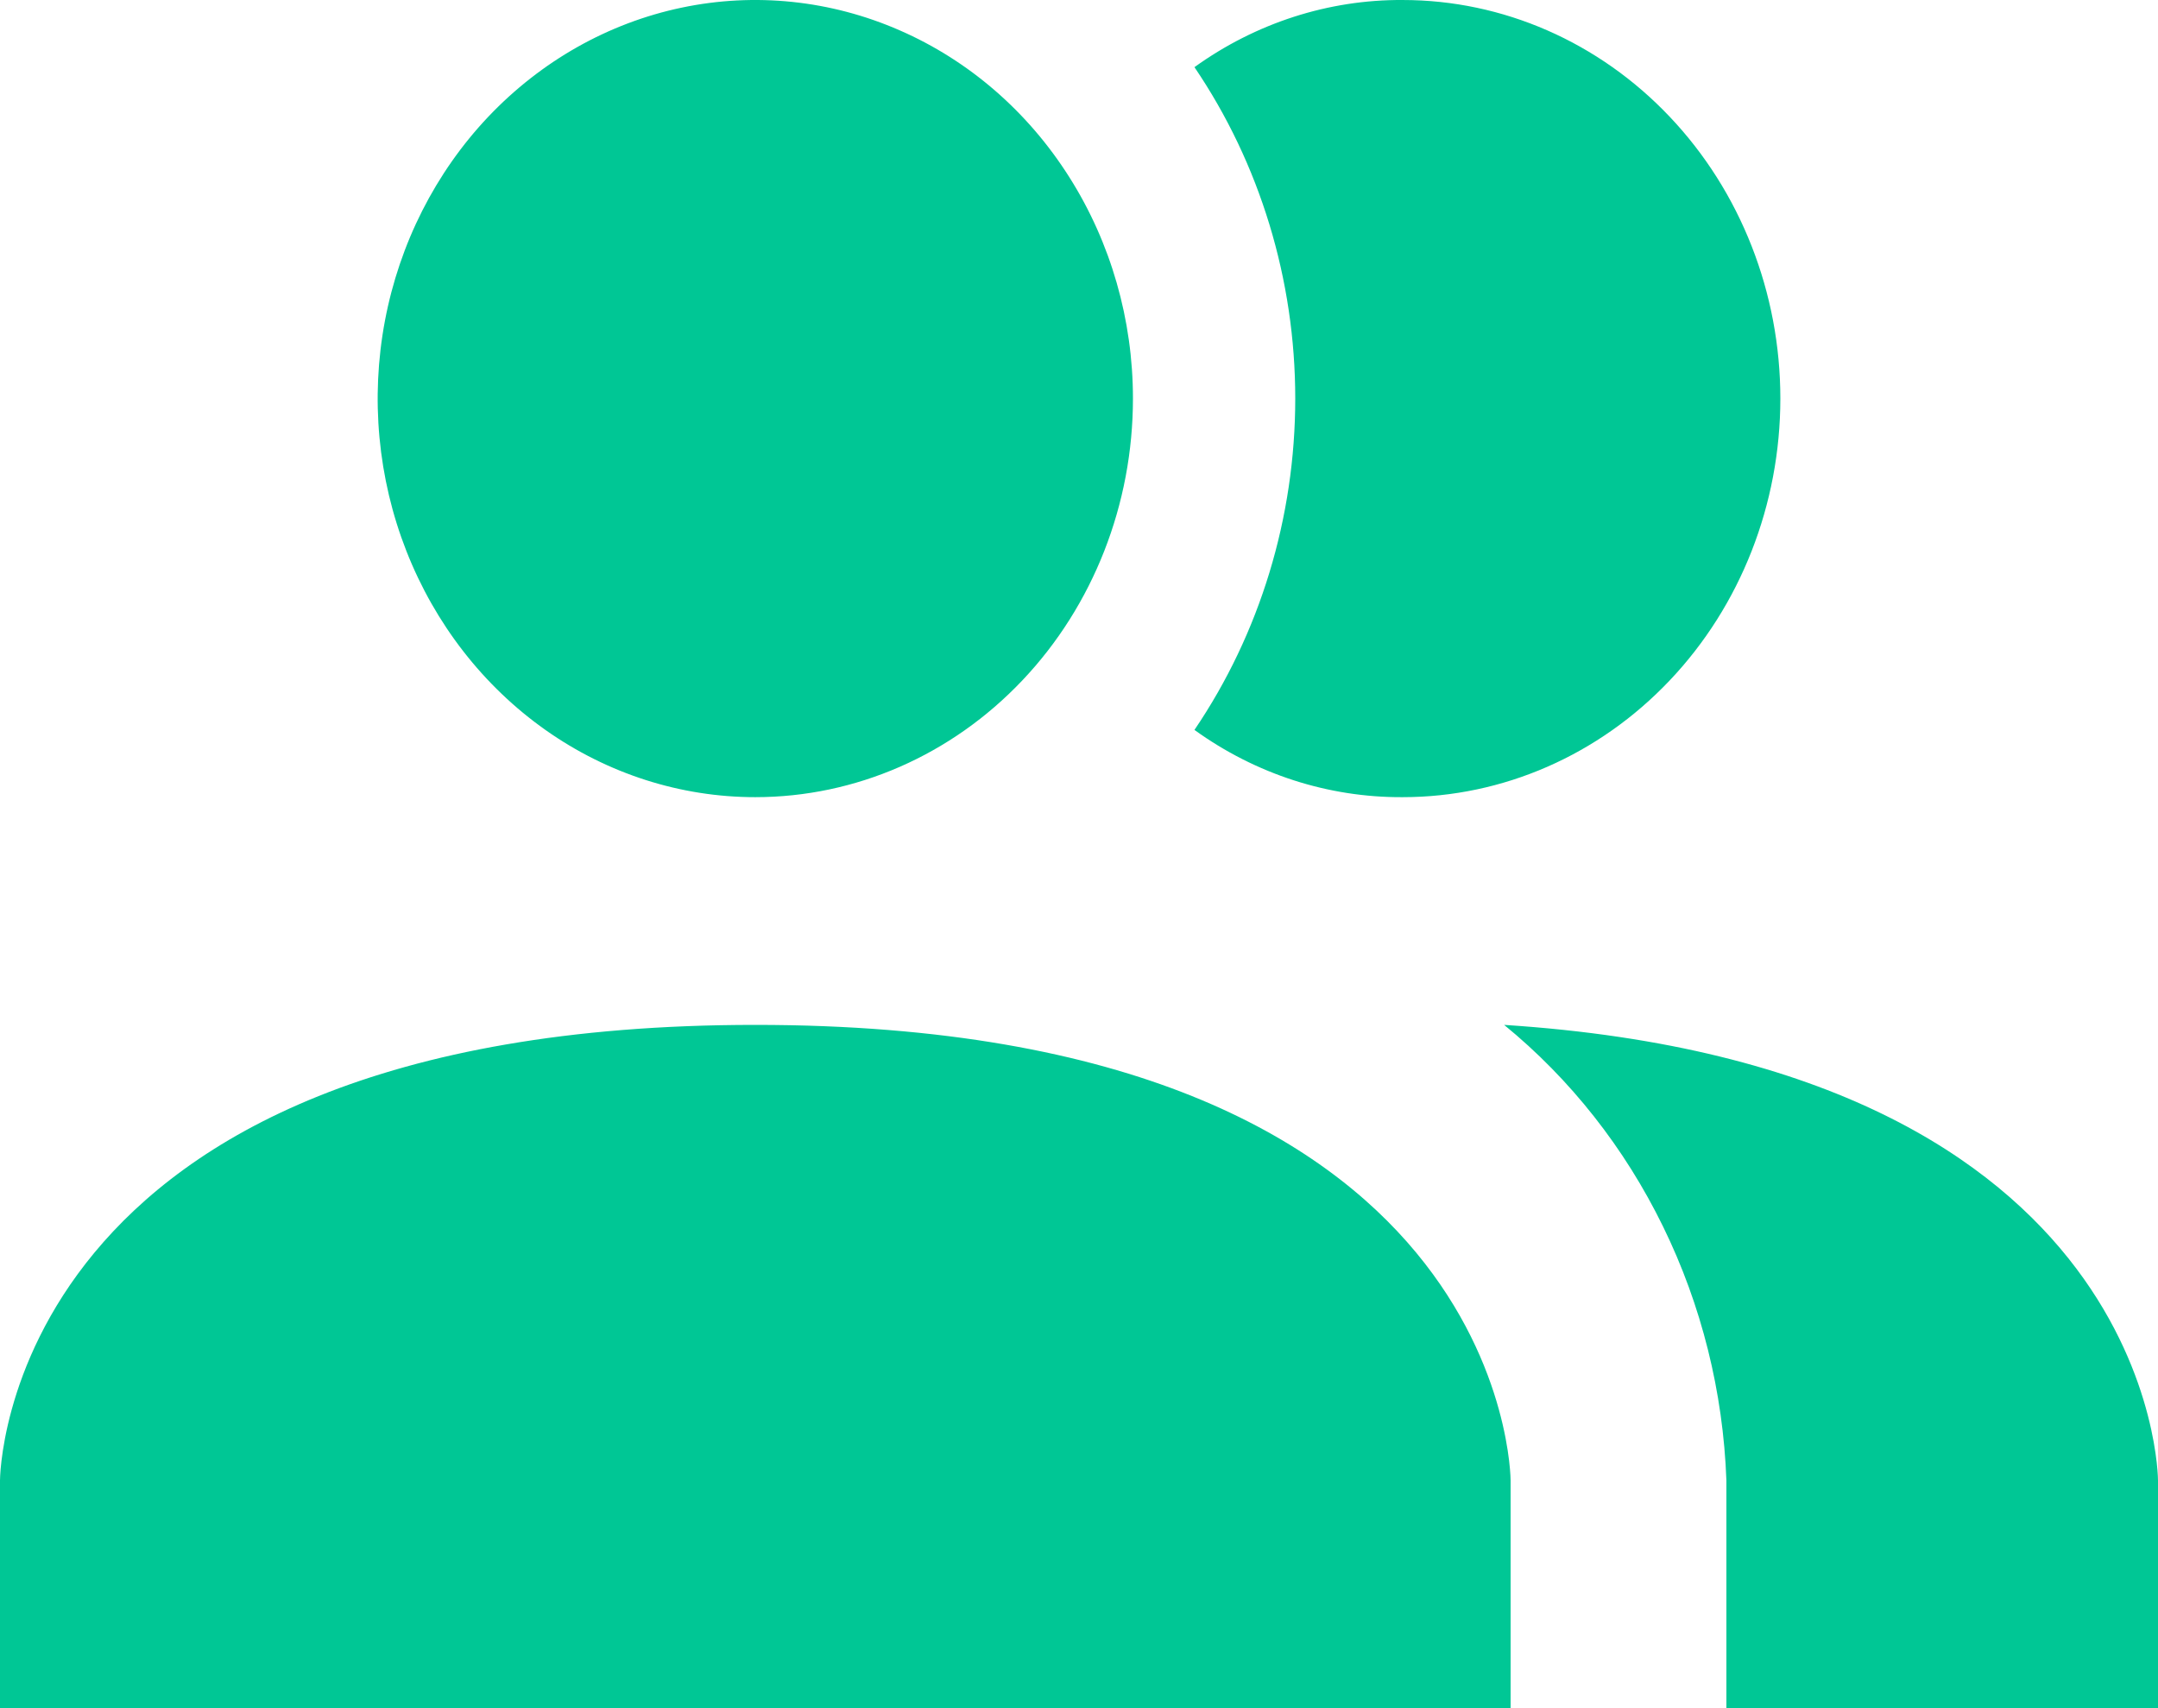 <svg width="24" height="19" viewBox="0 0 24 19" fill="none" xmlns="http://www.w3.org/2000/svg">
<path d="M16.8 16.467V19H0V16.467C0 16.467 0 11.4 8.4 11.4C16.8 11.4 16.8 16.467 16.8 16.467ZM12.6 4.433C12.6 3.557 12.354 2.699 11.892 1.97C11.431 1.241 10.775 0.673 10.007 0.338C9.24 0.002 8.395 -0.086 7.581 0.085C6.766 0.256 6.018 0.679 5.43 1.299C4.843 1.919 4.443 2.709 4.281 3.568C4.119 4.428 4.202 5.32 4.52 6.13C4.838 6.94 5.376 7.632 6.067 8.12C6.757 8.607 7.569 8.867 8.4 8.867C9.514 8.867 10.582 8.4 11.37 7.568C12.158 6.737 12.6 5.609 12.6 4.433ZM16.728 11.4C17.466 12.003 18.069 12.769 18.496 13.644C18.924 14.519 19.164 15.483 19.2 16.467V19H24V16.467C24 16.467 24 11.869 16.728 11.4ZM15.6 6.65998e-05C14.774 -0.005 13.966 0.256 13.284 0.747C14.013 1.822 14.405 3.111 14.405 4.433C14.405 5.755 14.013 7.044 13.284 8.119C13.966 8.611 14.774 8.872 15.6 8.867C16.714 8.867 17.782 8.4 18.57 7.568C19.358 6.737 19.8 5.609 19.8 4.433C19.8 3.258 19.358 2.13 18.57 1.299C17.782 0.467 16.714 6.65998e-05 15.6 6.65998e-05Z" fill="#00C795"/>
</svg>

